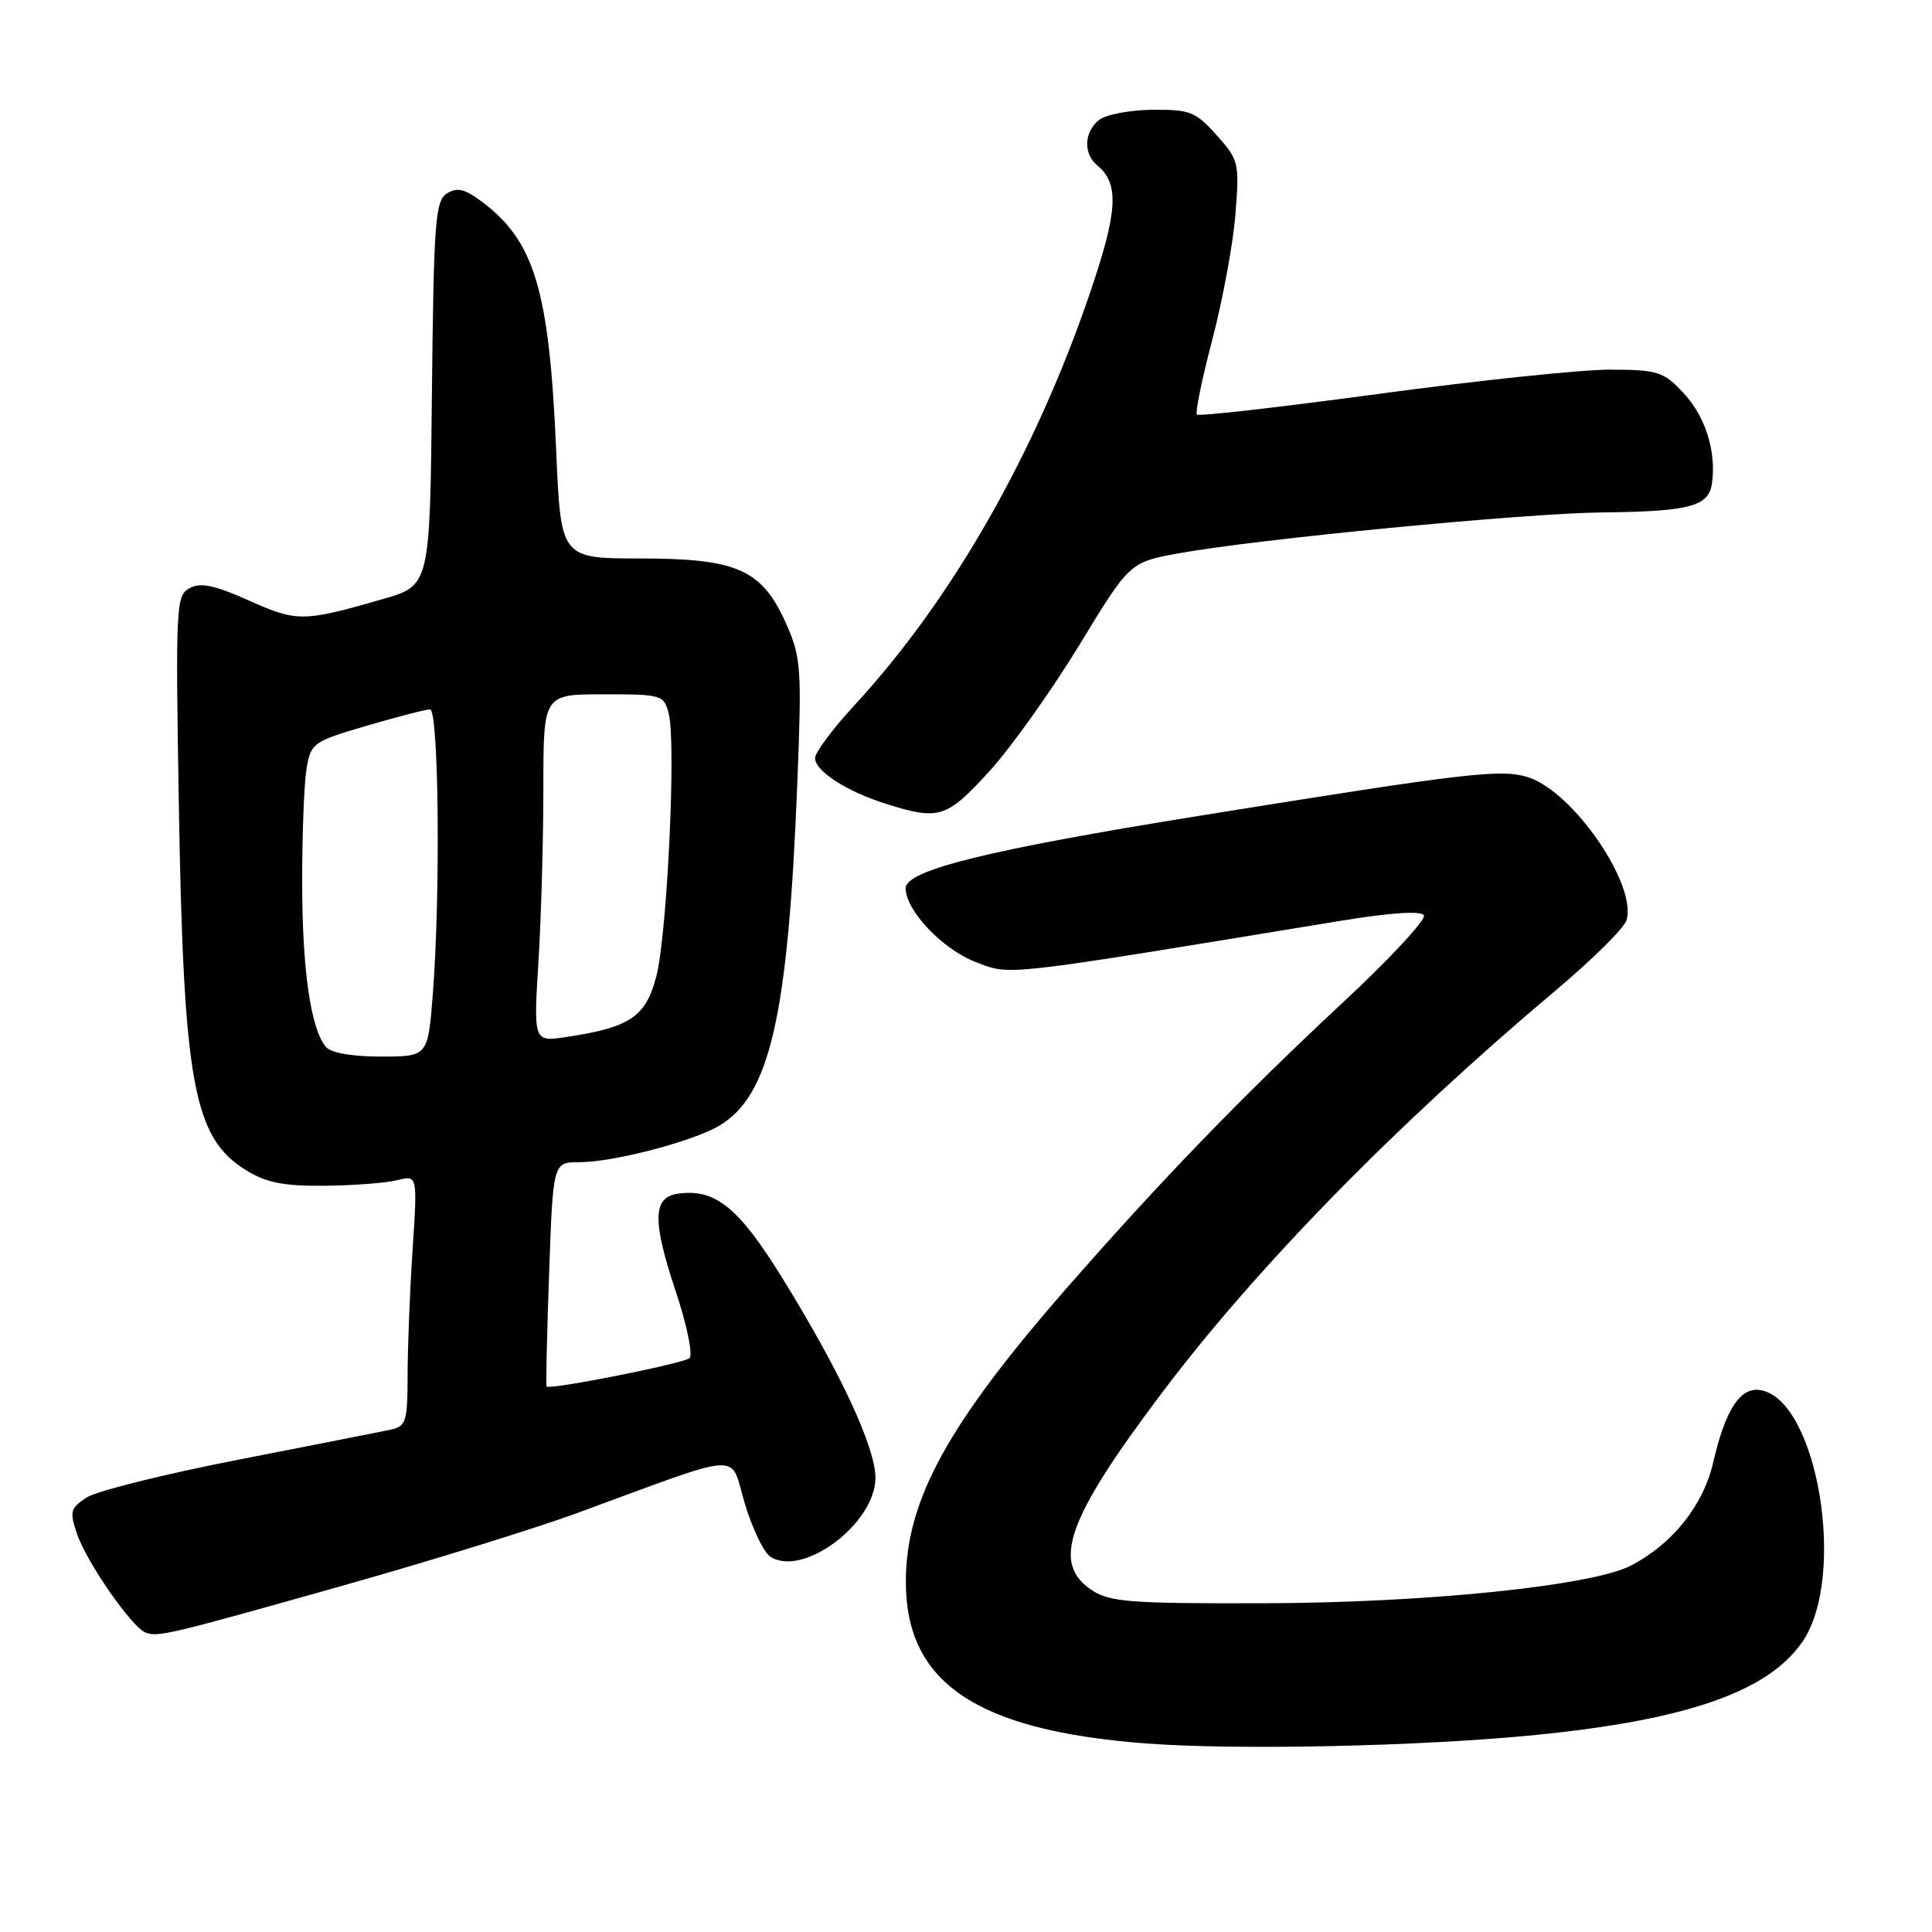 <?xml version="1.0" encoding="UTF-8" standalone="no"?>
<!DOCTYPE svg PUBLIC "-//W3C//DTD SVG 1.1//EN" "http://www.w3.org/Graphics/SVG/1.1/DTD/svg11.dtd" >
<svg xmlns="http://www.w3.org/2000/svg" xmlns:xlink="http://www.w3.org/1999/xlink" version="1.1" viewBox="0 0 256 256">
 <g >
 <path fill="currentColor"
d=" M 203.50 229.89 C 223.59 227.89 234.32 224.13 238.84 217.53 C 244.77 208.87 240.79 185.32 233.21 184.19 C 230.56 183.79 228.61 186.82 226.99 193.84 C 225.68 199.50 221.59 204.61 216.08 207.46 C 210.91 210.13 188.92 212.39 167.46 212.44 C 149.89 212.49 147.08 212.28 144.71 210.73 C 139.28 207.17 141.32 201.35 153.87 184.68 C 166.45 167.97 185.00 149.01 206.20 131.18 C 210.99 127.15 215.18 123.00 215.51 121.96 C 216.98 117.34 208.55 105.00 202.57 103.02 C 198.98 101.84 194.68 102.34 159.10 108.07 C 131.02 112.58 120.00 115.30 120.00 117.69 C 120.00 120.64 124.90 125.80 129.30 127.48 C 133.99 129.27 132.29 129.46 177.28 122.07 C 184.20 120.93 188.28 120.65 188.67 121.28 C 189.01 121.82 184.16 127.05 177.89 132.88 C 164.69 145.18 153.83 156.41 141.50 170.50 C 125.64 188.62 120.06 198.75 120.03 209.50 C 119.98 222.93 129.30 229.26 151.63 231.00 C 163.73 231.94 188.21 231.41 203.50 229.89 Z  M 46.00 209.94 C 57.28 206.75 71.00 202.50 76.50 200.48 C 99.07 192.20 96.63 192.34 98.69 199.22 C 99.68 202.55 101.22 205.74 102.10 206.29 C 106.45 209.03 116.00 201.84 116.00 195.82 C 116.00 191.77 111.33 181.75 103.67 169.36 C 97.86 159.97 94.77 157.47 89.84 158.17 C 86.48 158.64 86.41 161.71 89.54 171.12 C 91.02 175.55 91.84 179.53 91.36 179.96 C 90.56 180.68 72.83 184.20 72.42 183.72 C 72.32 183.60 72.47 176.86 72.76 168.75 C 73.28 154.00 73.28 154.00 76.74 154.00 C 81.25 154.00 91.73 151.27 95.29 149.17 C 102.02 145.20 104.42 134.70 105.64 103.98 C 106.25 88.61 106.15 87.13 104.22 82.75 C 100.99 75.47 97.76 74.01 84.91 74.00 C 74.31 74.00 74.31 74.00 73.70 59.73 C 72.77 38.32 70.83 31.89 63.71 26.62 C 61.55 25.02 60.54 24.80 59.21 25.64 C 57.68 26.60 57.47 29.40 57.23 52.15 C 56.97 77.58 56.97 77.58 50.73 79.38 C 40.20 82.42 39.34 82.43 32.98 79.57 C 28.45 77.54 26.59 77.15 25.14 77.92 C 23.33 78.89 23.26 80.20 23.68 105.72 C 24.30 143.60 25.59 150.73 32.62 155.07 C 35.27 156.71 37.58 157.17 42.99 157.12 C 46.82 157.08 51.16 156.75 52.64 156.38 C 55.32 155.70 55.32 155.70 54.67 165.60 C 54.31 171.05 54.01 178.53 54.01 182.23 C 54.00 188.40 53.81 189.00 51.75 189.44 C 50.51 189.71 41.48 191.48 31.67 193.40 C 21.87 195.31 12.78 197.57 11.47 198.43 C 9.33 199.83 9.20 200.30 10.20 203.24 C 11.46 206.97 17.46 215.62 19.28 216.32 C 20.93 216.96 22.40 216.60 46.00 209.94 Z  M 131.05 102.25 C 133.94 99.09 139.31 91.55 143.00 85.50 C 149.69 74.50 149.69 74.50 156.22 73.31 C 166.48 71.44 202.04 68.01 212.25 67.90 C 223.85 67.78 226.40 67.11 226.84 64.08 C 227.45 59.85 225.98 55.19 223.07 52.07 C 220.41 49.23 219.69 49.00 213.35 48.98 C 209.58 48.97 195.83 50.41 182.78 52.18 C 169.73 53.94 158.85 55.19 158.60 54.93 C 158.35 54.68 159.27 50.21 160.64 44.99 C 162.01 39.77 163.39 32.31 163.70 28.41 C 164.24 21.57 164.16 21.21 161.21 17.91 C 158.43 14.80 157.68 14.50 152.67 14.55 C 149.65 14.58 146.47 15.20 145.59 15.92 C 143.62 17.56 143.54 20.37 145.40 21.92 C 148.33 24.35 148.13 27.96 144.43 38.81 C 137.18 60.12 126.14 79.44 113.22 93.45 C 110.35 96.56 108.00 99.71 108.00 100.44 C 108.00 102.17 112.15 104.85 117.36 106.50 C 124.43 108.73 125.41 108.42 131.05 102.25 Z  M 43.17 138.71 C 41.17 136.30 40.05 128.53 40.04 117.00 C 40.03 110.67 40.29 103.89 40.61 101.92 C 41.19 98.45 41.43 98.27 48.58 96.17 C 52.64 94.98 56.42 94.00 56.98 94.00 C 58.14 94.00 58.38 118.50 57.35 131.75 C 56.70 140.00 56.70 140.00 50.47 140.00 C 46.61 140.00 43.84 139.51 43.17 138.71 Z  M 71.35 127.38 C 71.71 121.50 72.00 111.13 72.00 104.34 C 72.00 92.00 72.00 92.00 79.98 92.00 C 87.75 92.00 87.98 92.07 88.62 94.61 C 89.60 98.54 88.40 123.81 86.97 129.36 C 85.57 134.73 83.52 136.13 75.10 137.40 C 70.69 138.07 70.69 138.07 71.35 127.38 Z "/>
</g>
</svg>